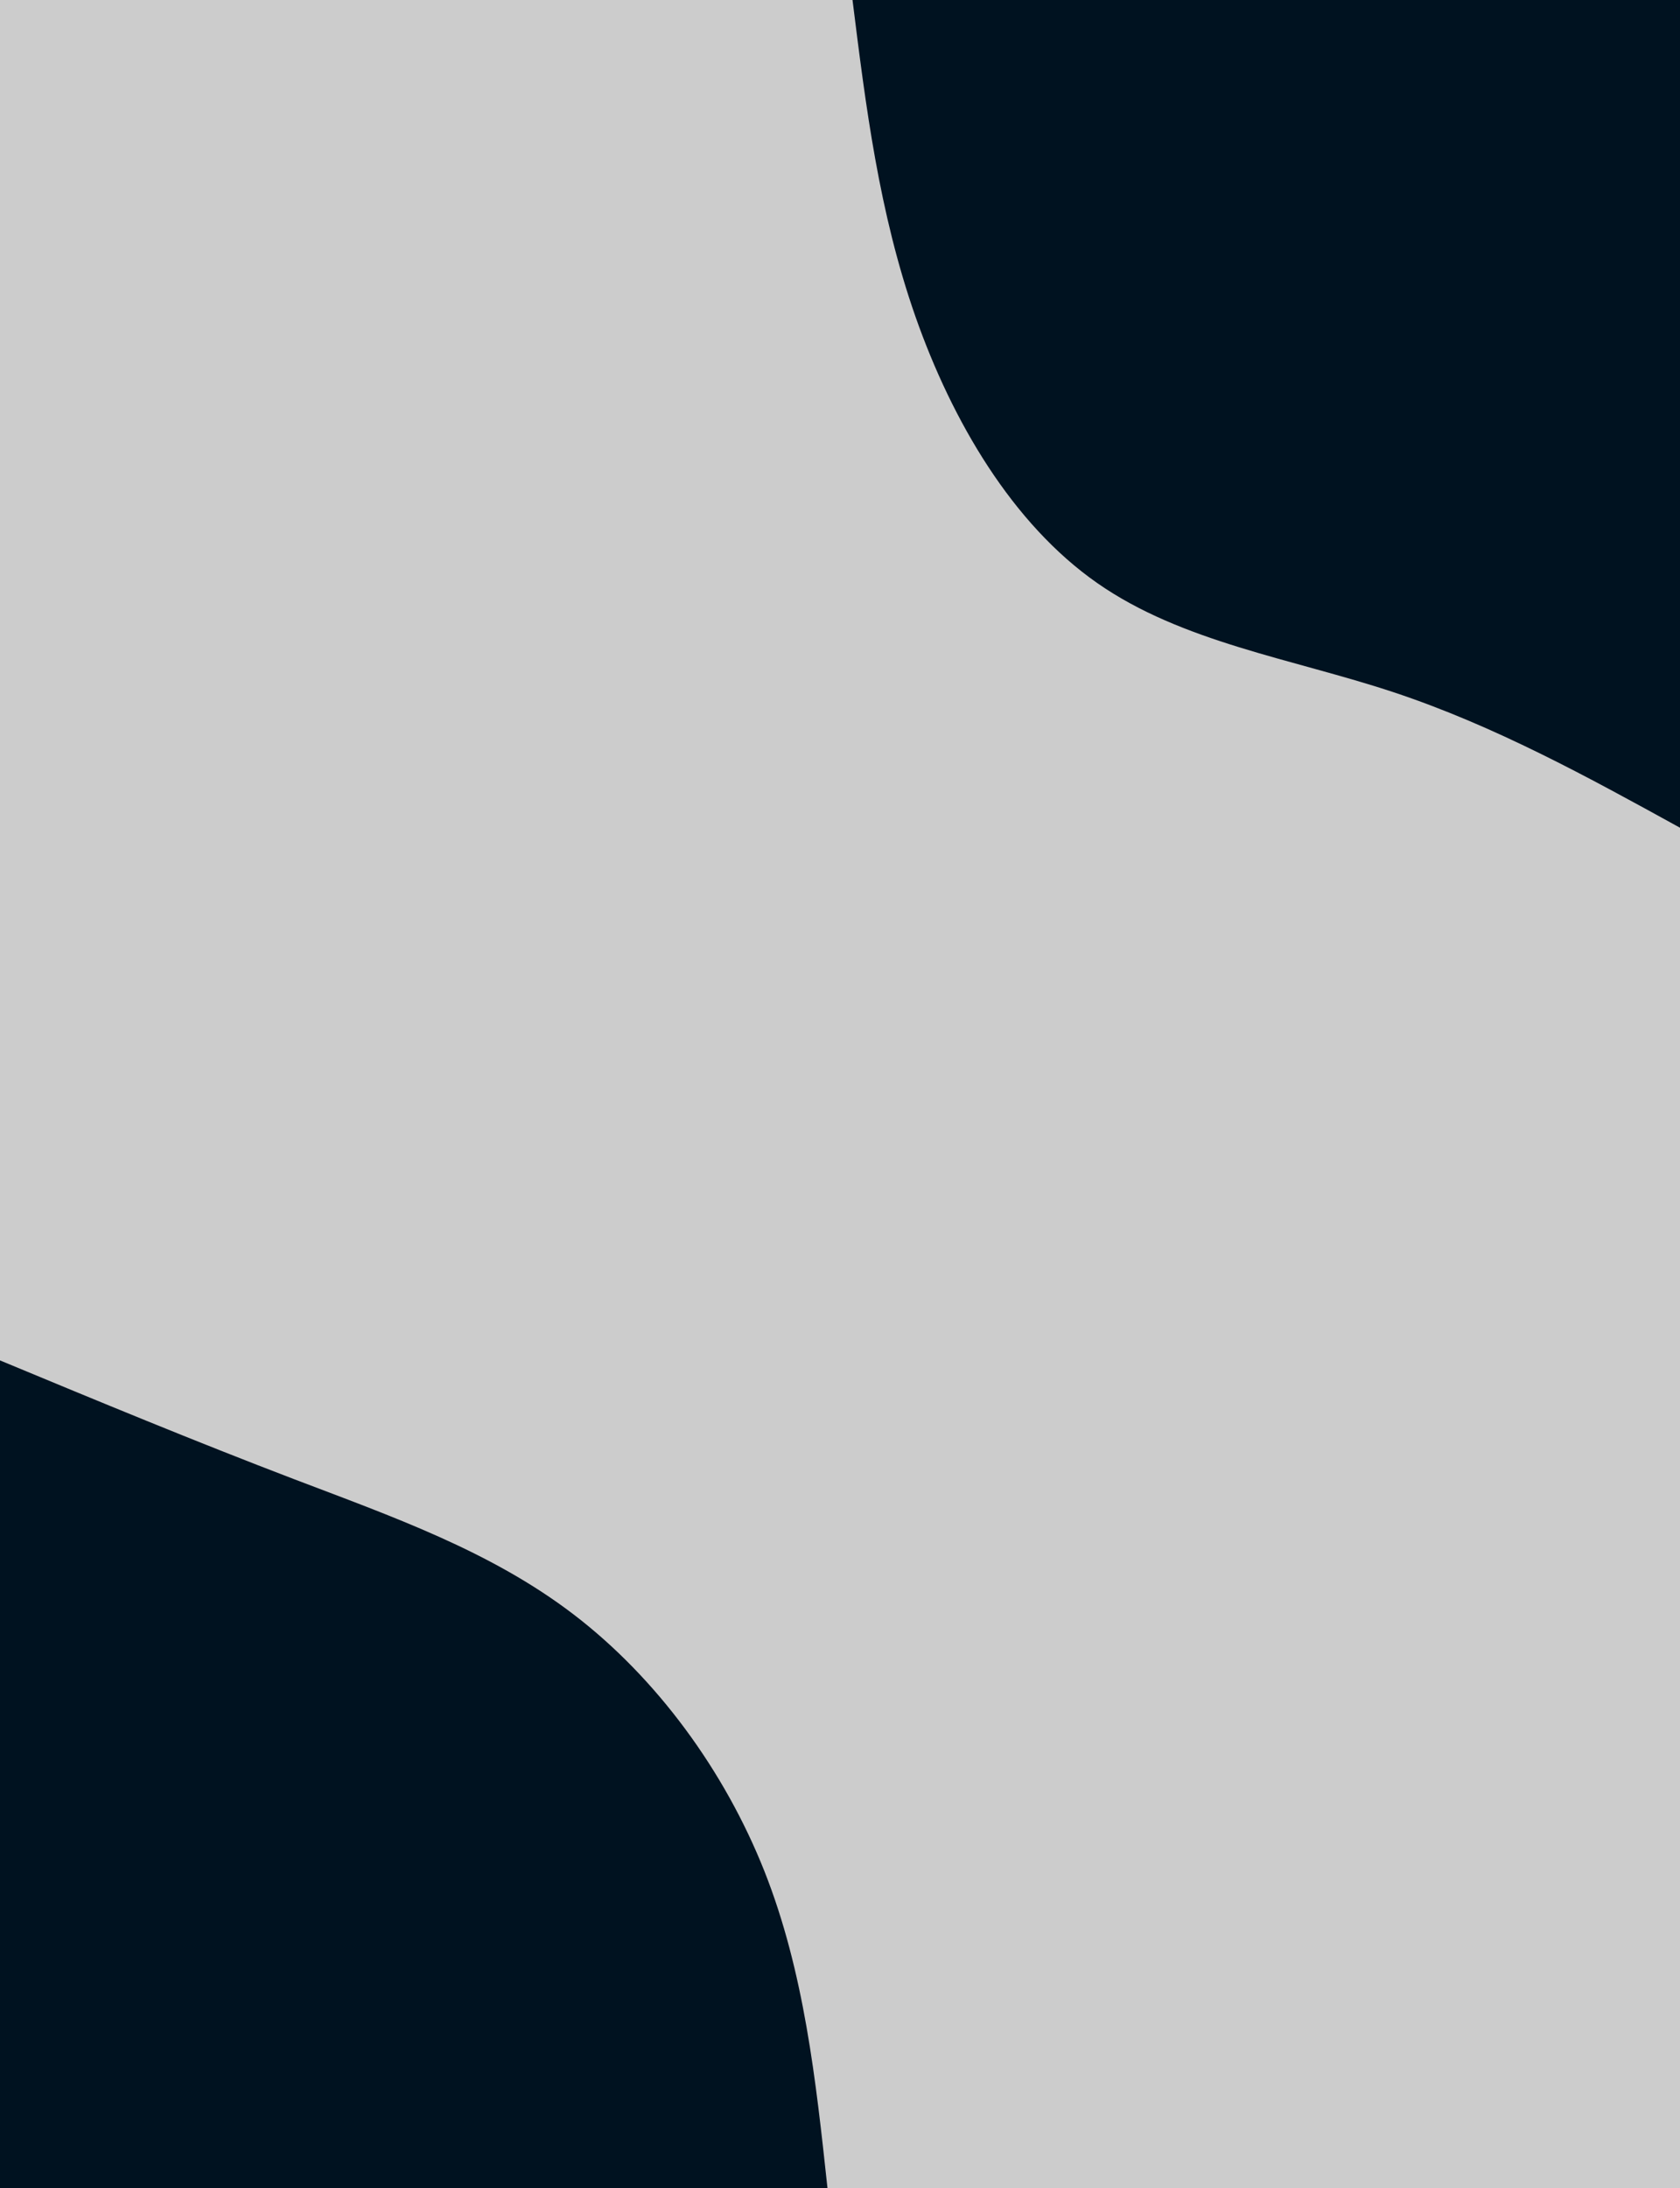<svg id="visual" viewBox="0 0 1920 2500" width="1920" height="2500" xmlns="http://www.w3.org/2000/svg" xmlns:xlink="http://www.w3.org/1999/xlink" version="1.1"><rect x="0" y="0" width="1920" height="2500" fill="#CCCCCC"></rect><defs><linearGradient id="grad1_0" x1="0%" y1="0%" x2="100%" y2="100%"><stop offset="30%" stop-color="#cccccc" stop-opacity="1"></stop><stop offset="70%" stop-color="#cccccc" stop-opacity="1"></stop></linearGradient></defs><defs><linearGradient id="grad2_0" x1="0%" y1="0%" x2="100%" y2="100%"><stop offset="30%" stop-color="#cccccc" stop-opacity="1"></stop><stop offset="70%" stop-color="#cccccc" stop-opacity="1"></stop></linearGradient></defs><g transform="translate(1920, 0)"><path d="M0 945.7C-105.9 887.4 -211.8 829.2 -327.6 790.8C-443.3 752.5 -569 733.9 -666.1 666.1C-763.2 598.3 -831.8 481.1 -873.7 361.9C-915.5 242.7 -930.6 121.3 -945.7 0L0 0Z" fill="#001220"></path></g><g transform="translate(0, 2500)"><path d="M0 -945.7C111.7 -899.3 223.5 -853 335.6 -810.2C447.8 -767.4 560.4 -728.2 655.5 -655.5C750.6 -582.8 828.2 -476.7 873.7 -361.9C919.1 -247.1 932.4 -123.5 945.7 0L0 0Z" fill="#001220"></path></g></svg>
